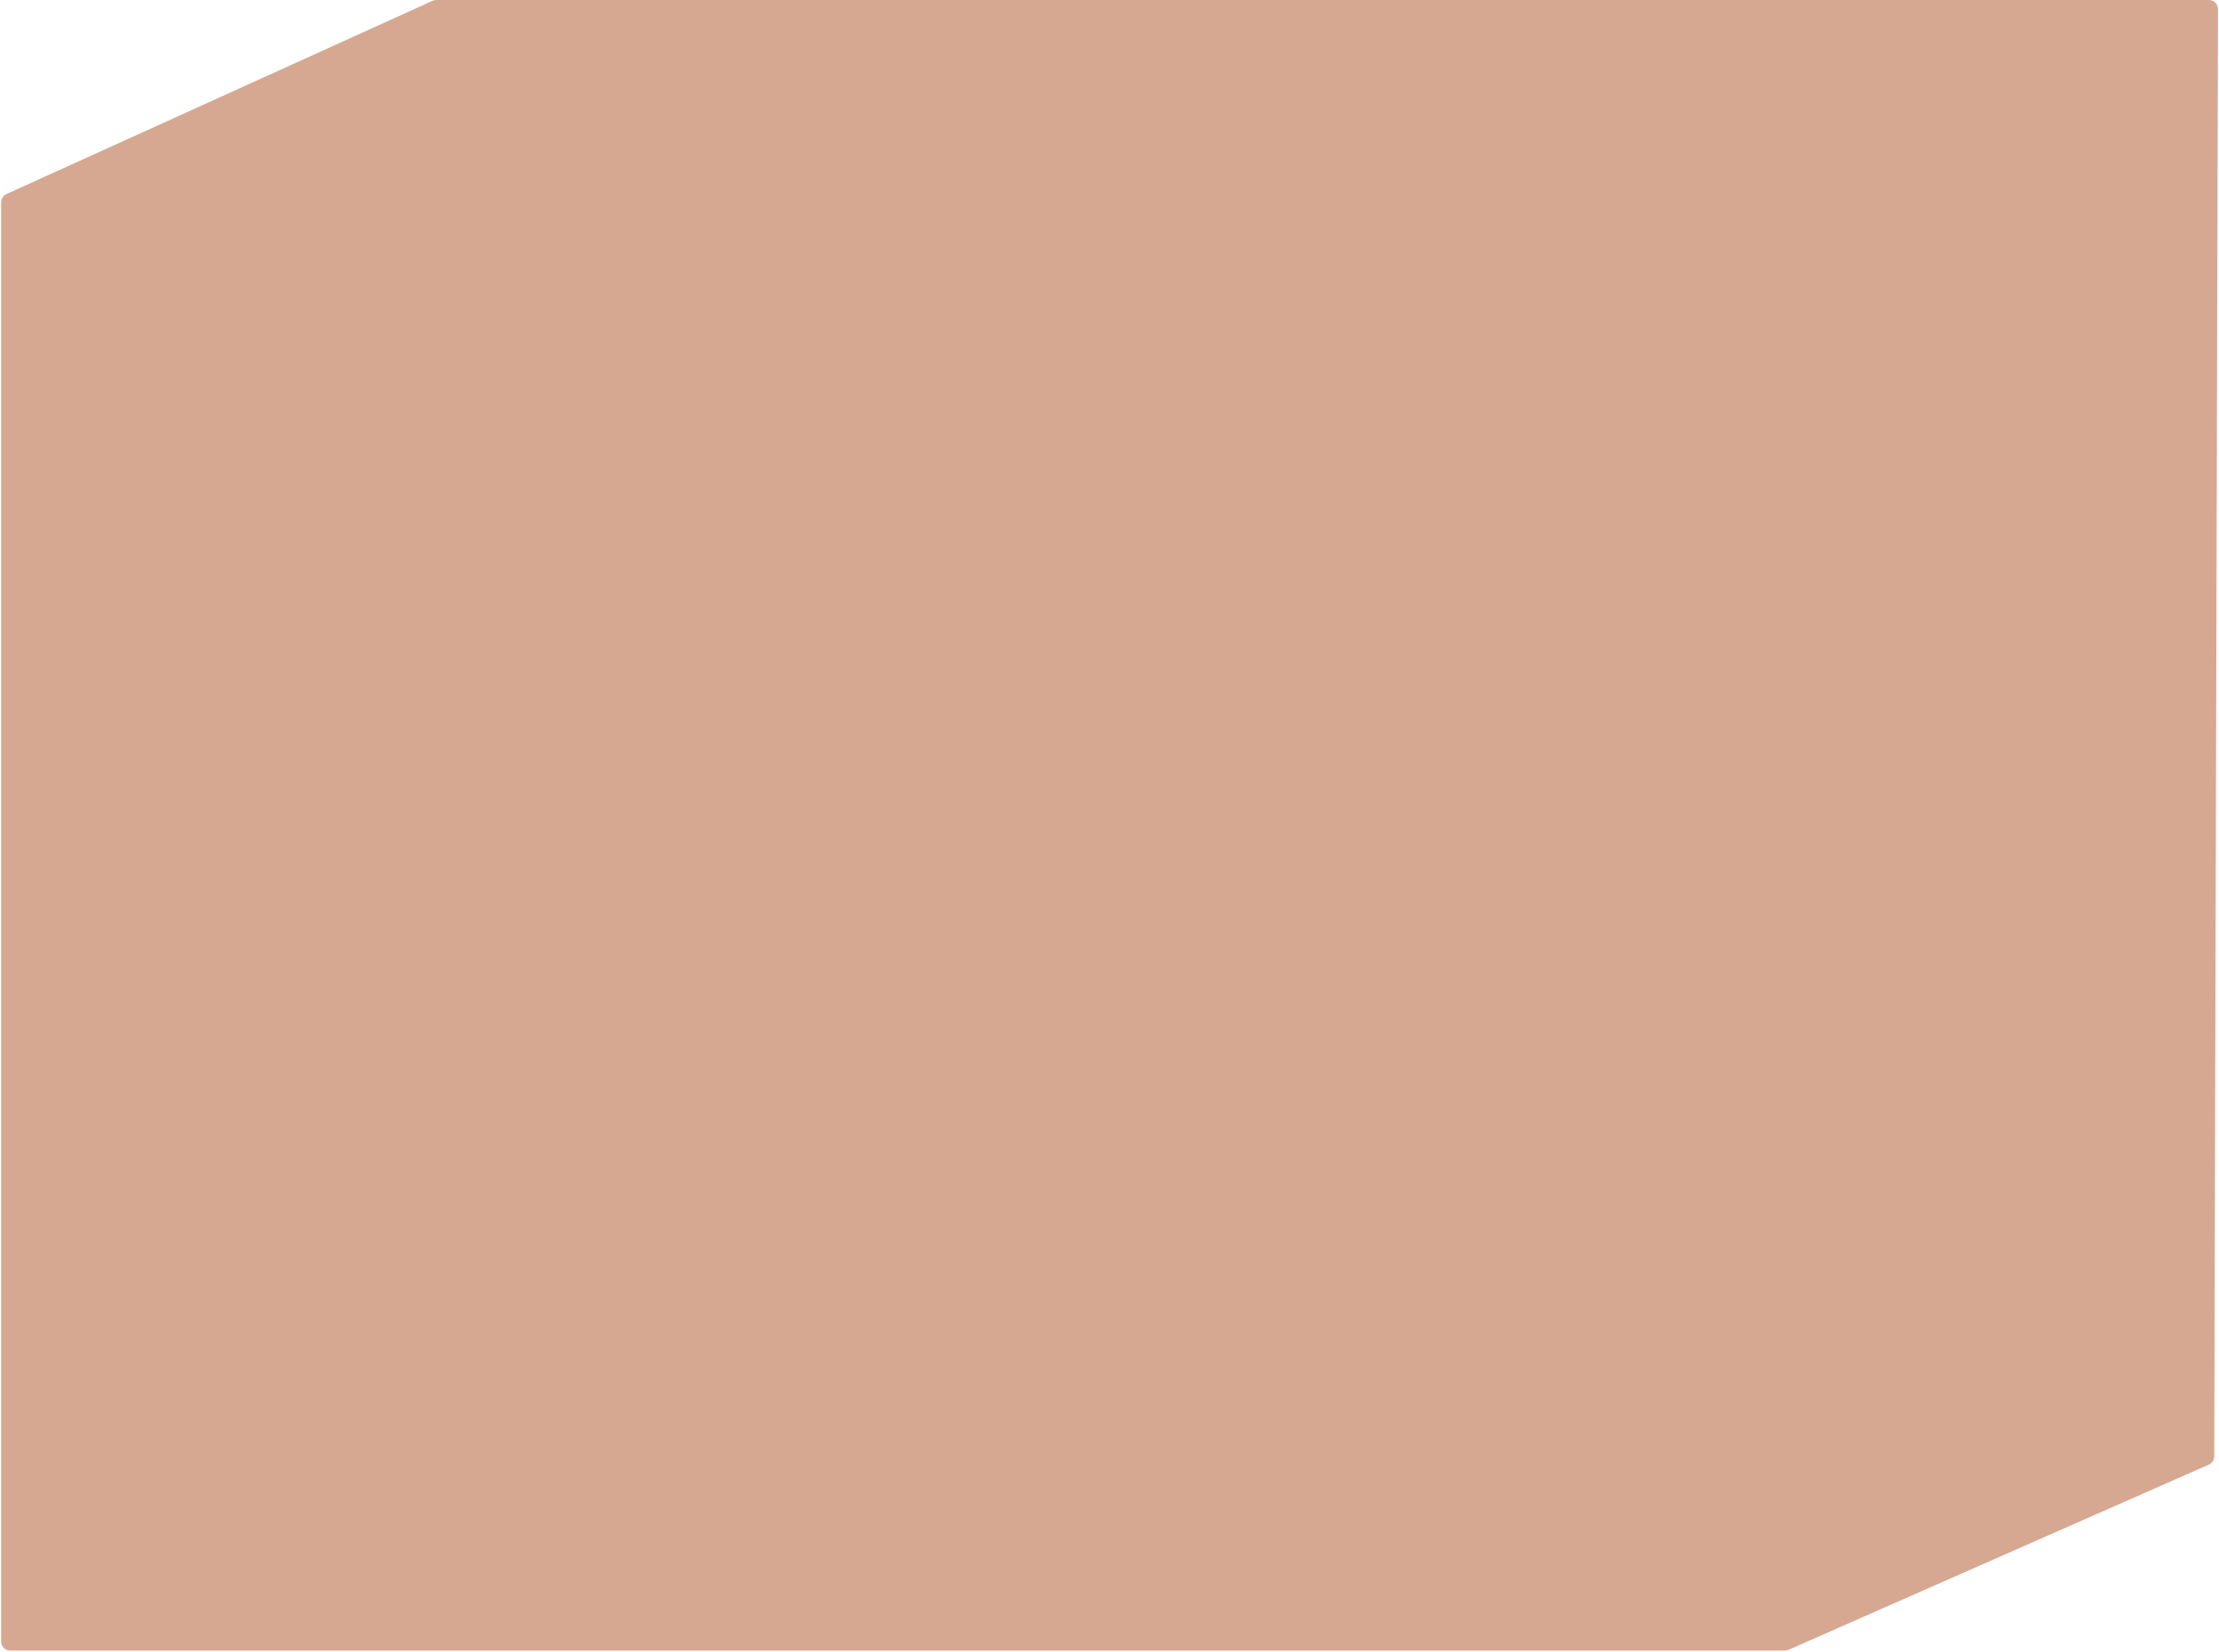 <svg width="1212" height="902" viewBox="0 0 1212 902" fill="none" xmlns="http://www.w3.org/2000/svg">
<path d="M976.877 901.023L1206.43 799.893C1208.24 799.096 1209.41 797.308 1209.41 795.331L1211.46 5.013C1211.46 2.246 1209.22 0 1206.46 0H238.299C237.587 0 236.883 0.152 236.234 0.446L3.565 105.958C1.777 106.768 0.63 108.549 0.63 110.511V896.447C0.63 899.208 2.868 901.447 5.63 901.447H974.861C975.555 901.447 976.242 901.302 976.877 901.023Z" fill="#D6A892"/>
<rect x="979.284" y="105" width="975.284" height="794.158" rx="5" transform="scale(-1 1)" fill="#F6DBCD"/>
<rect x="1211.47" y="3.318" width="975.284" height="794.158" rx="5" transform="scale(-1 1)" fill="#0A2529"/>
</svg>
